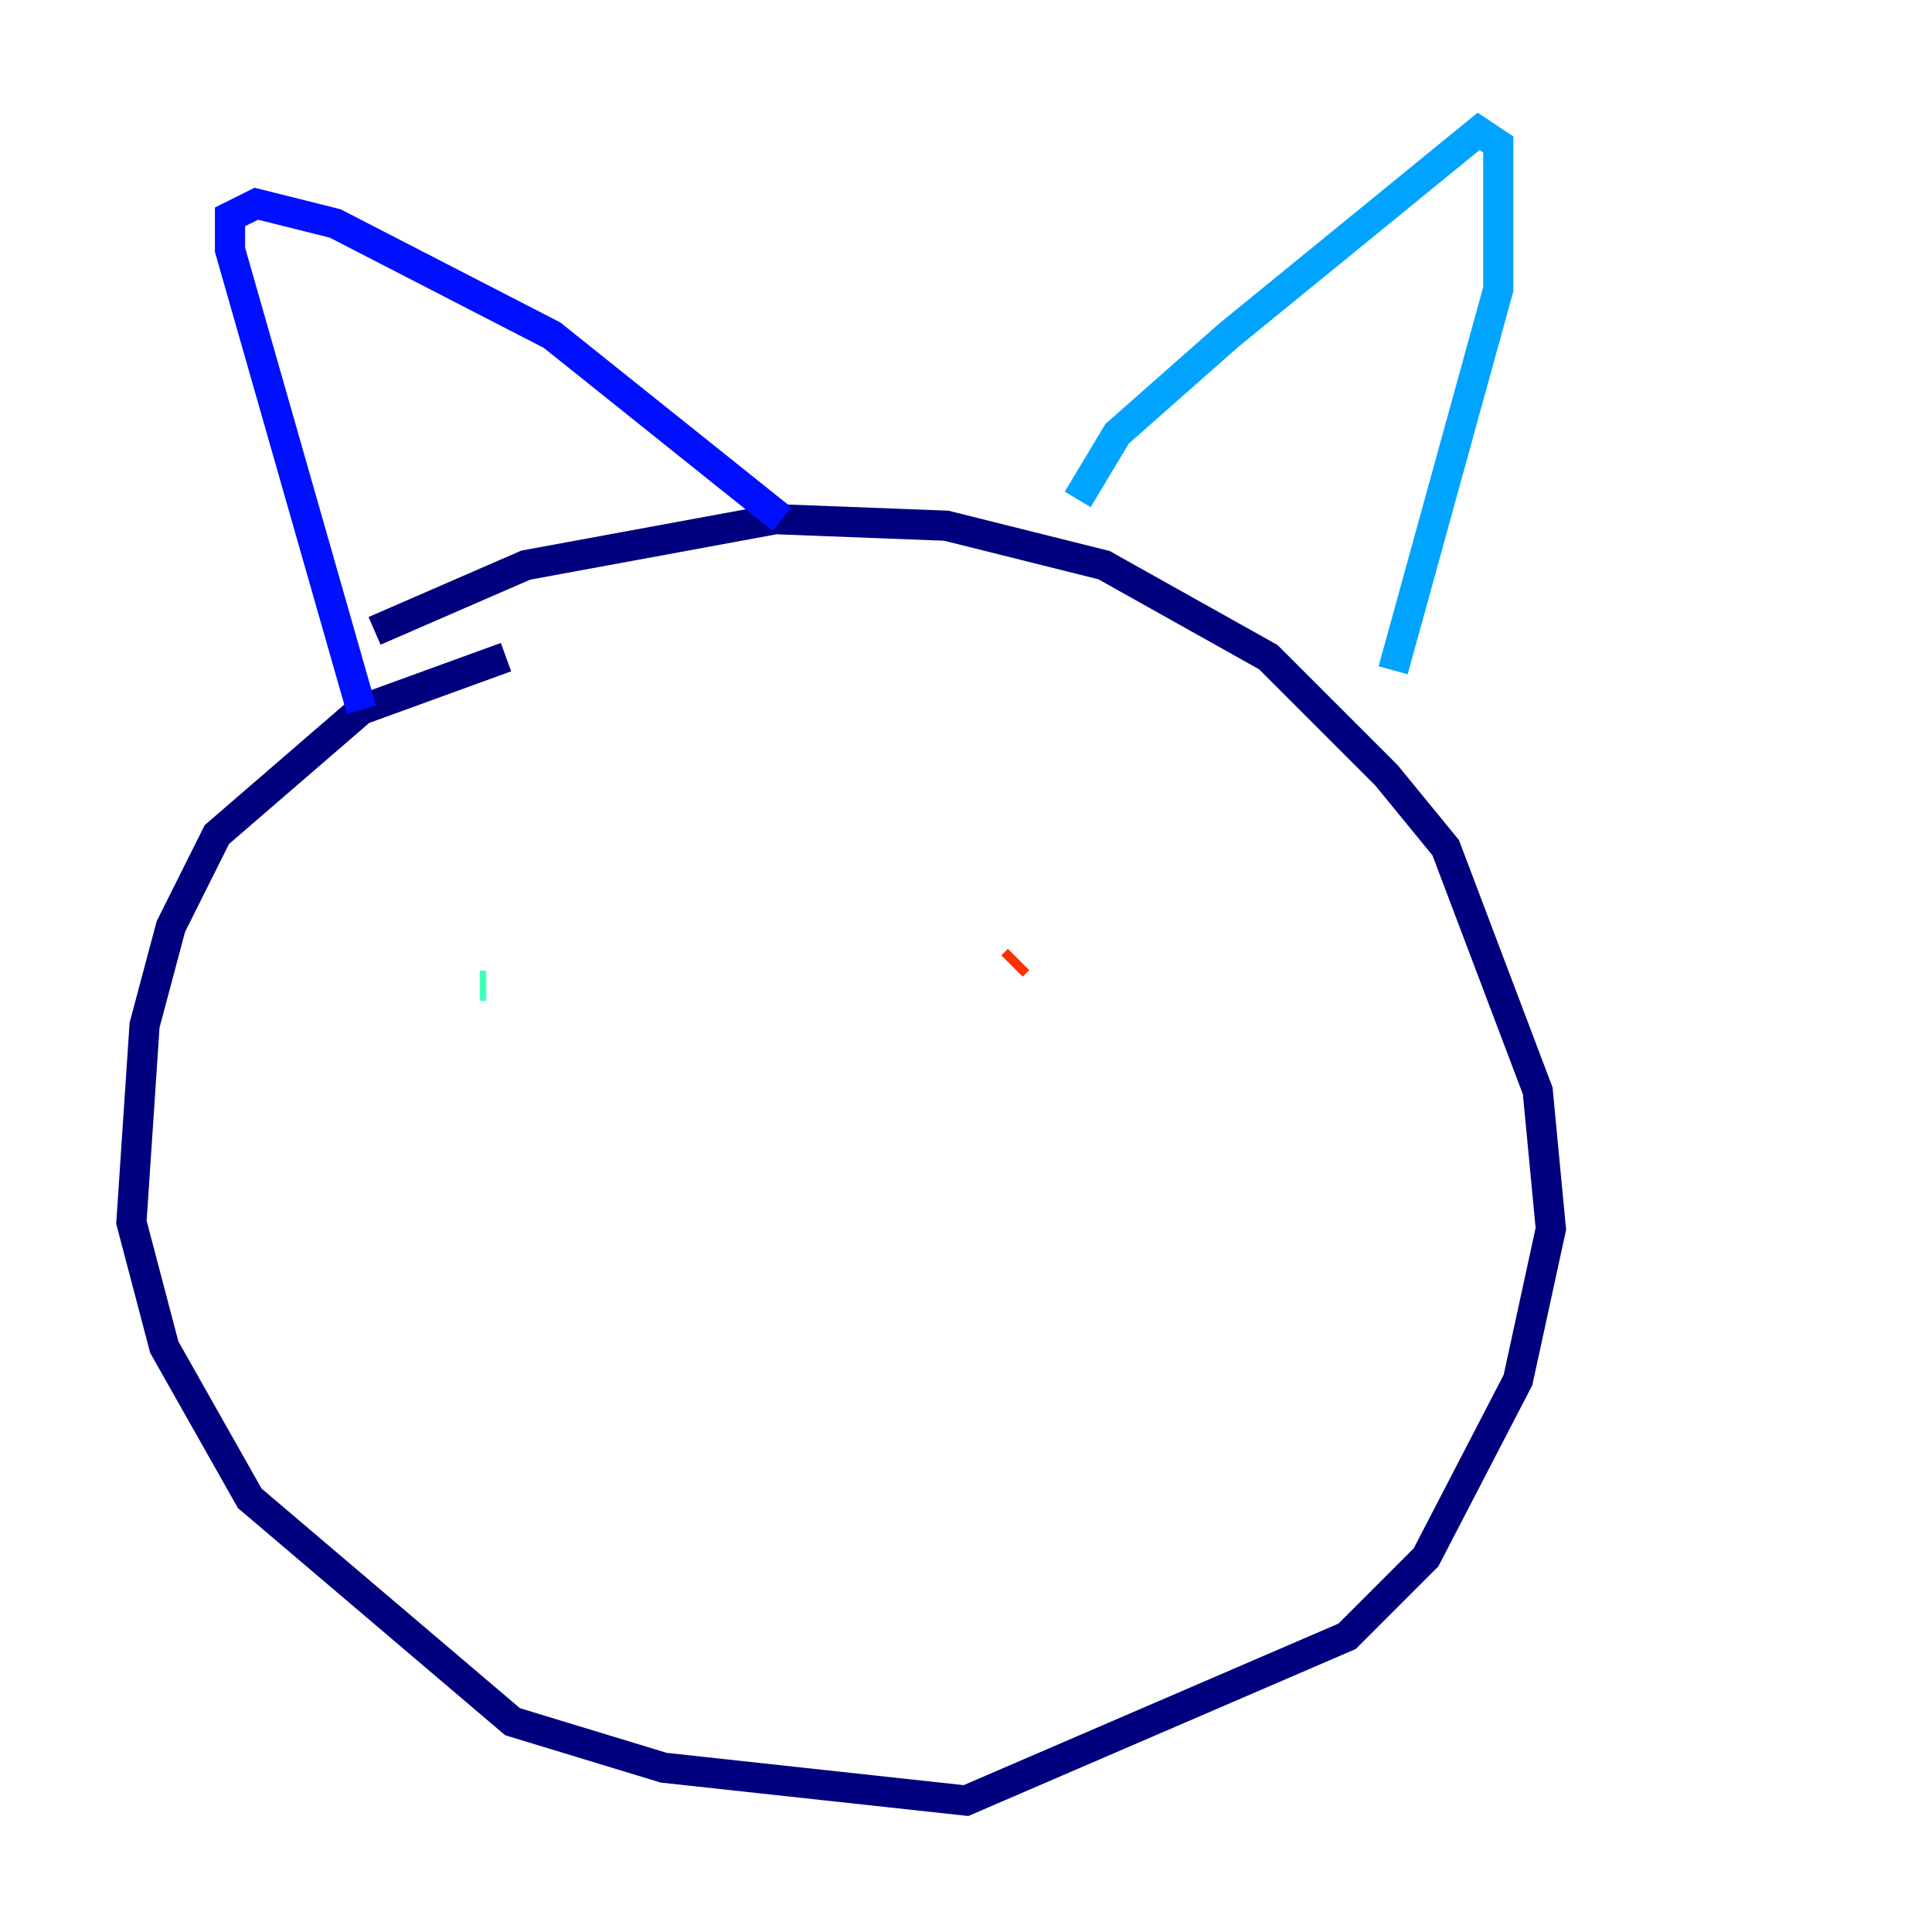 <?xml version="1.0" encoding="utf-8" ?>
<svg baseProfile="tiny" height="128" version="1.2" viewBox="0,0,128,128" width="128" xmlns="http://www.w3.org/2000/svg" xmlns:ev="http://www.w3.org/2001/xml-events" xmlns:xlink="http://www.w3.org/1999/xlink"><defs /><polyline fill="none" points="33.524,43.537 23.946,47.02 14.367,55.292 11.32,61.388 9.578,67.918 8.707,80.98 10.884,89.252 16.544,99.265 33.959,114.068 43.973,117.116 64.0,119.293 89.252,108.408 94.476,103.184 100.571,91.429 102.748,81.415 101.878,72.272 95.782,56.163 91.864,51.374 84.027,43.537 73.143,37.442 62.694,34.83 51.374,34.395 34.83,37.442 24.816,41.796" stroke="#00007f" stroke-width="2" /><polyline fill="none" points="23.946,47.02 15.238,16.544 15.238,14.367 16.98,13.497 22.204,14.803 36.571,22.204 51.809,34.395" stroke="#0010ff" stroke-width="2" /><polyline fill="none" points="71.401,33.088 74.014,28.735 81.415,22.204 97.959,8.707 99.265,9.578 99.265,19.157 92.299,44.408" stroke="#00a4ff" stroke-width="2" /><polyline fill="none" points="31.782,65.306 32.218,65.306" stroke="#3fffb7" stroke-width="2" /><polyline fill="none" points="68.354,63.129 68.354,63.129" stroke="#b7ff3f" stroke-width="2" /><polyline fill="none" points="65.306,61.823 65.306,61.823" stroke="#ffb900" stroke-width="2" /><polyline fill="none" points="67.048,64.0 67.483,63.565" stroke="#ff3000" stroke-width="2" /><polyline fill="none" points="57.469,89.252 57.469,89.252" stroke="#7f0000" stroke-width="2" /></svg>